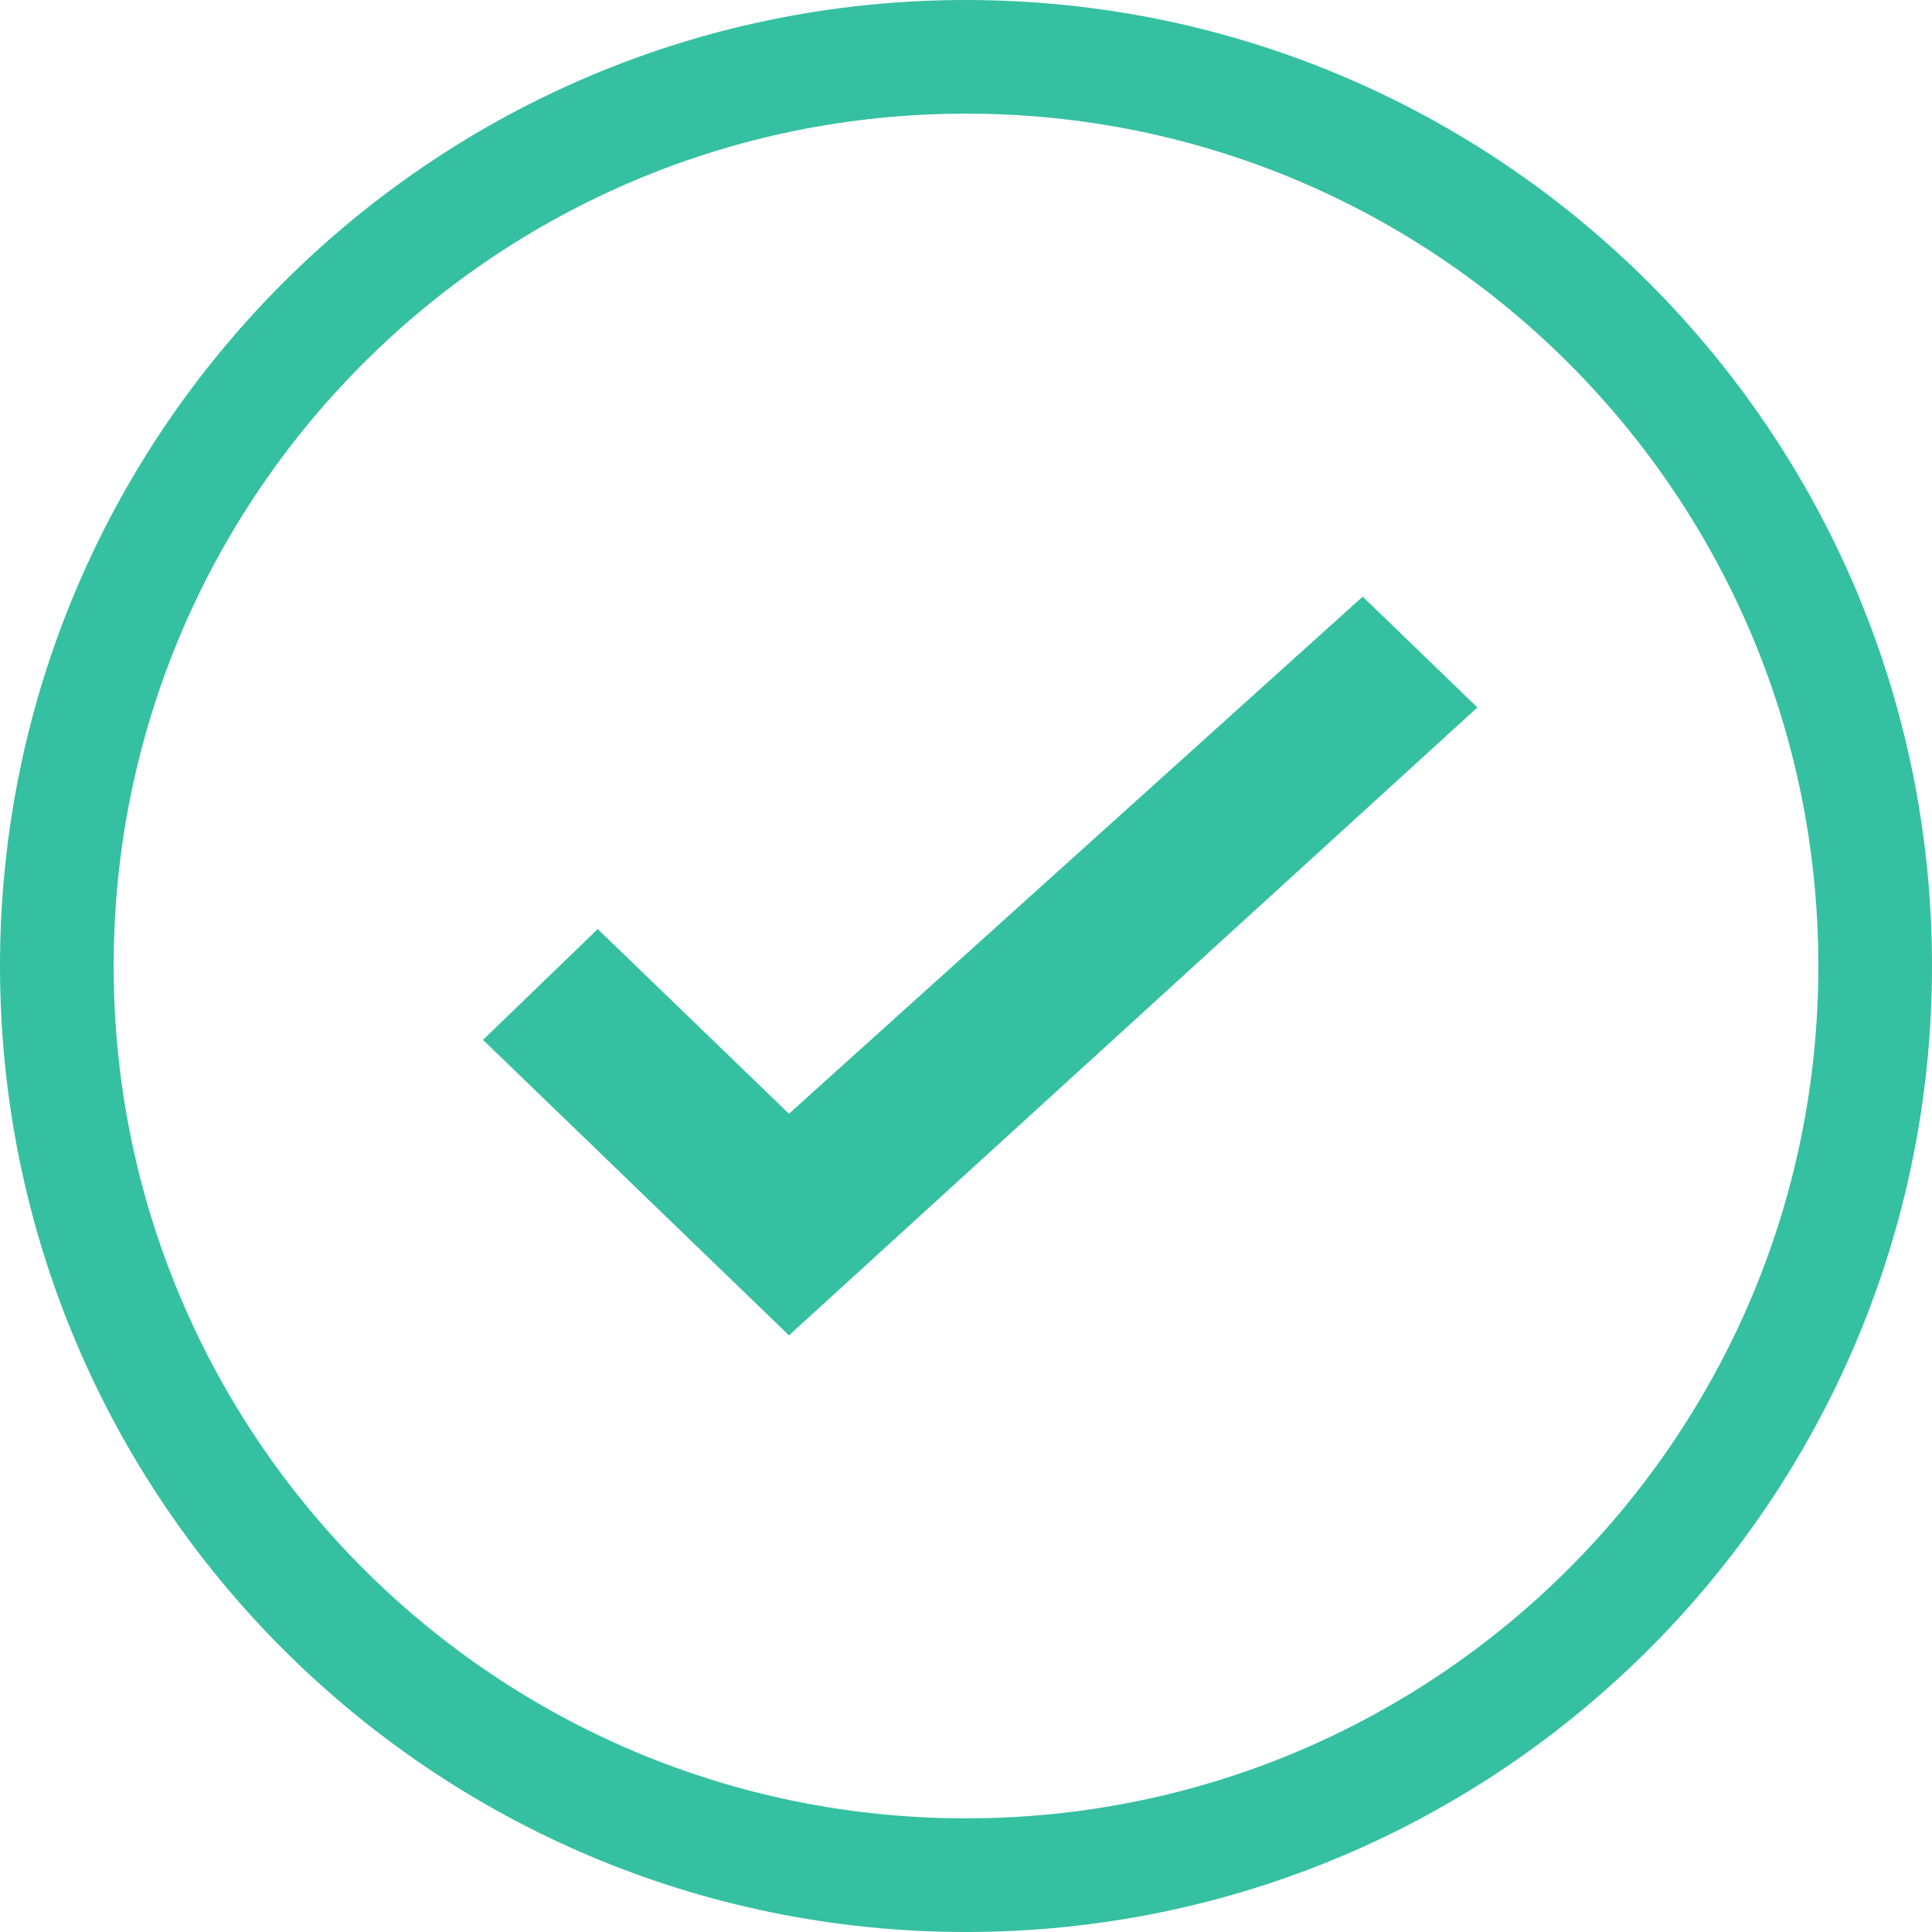 <svg width="68" height="68" viewBox="0 0 68 68" fill="none" xmlns="http://www.w3.org/2000/svg">
<path d="M34 66C51.673 66 66 51.673 66 34C66 16.327 51.673 2 34 2C16.327 2 2 16.327 2 34C2 51.673 16.327 66 34 66Z" stroke="#35C0A1" stroke-width="4"/>
<path fill-rule="evenodd" clip-rule="evenodd" d="M21.038 32.7L17 36.6L27.769 47L52 24.9L47.962 21L27.769 39.2L21.038 32.7Z" fill="#35C0A1"/>
</svg>

